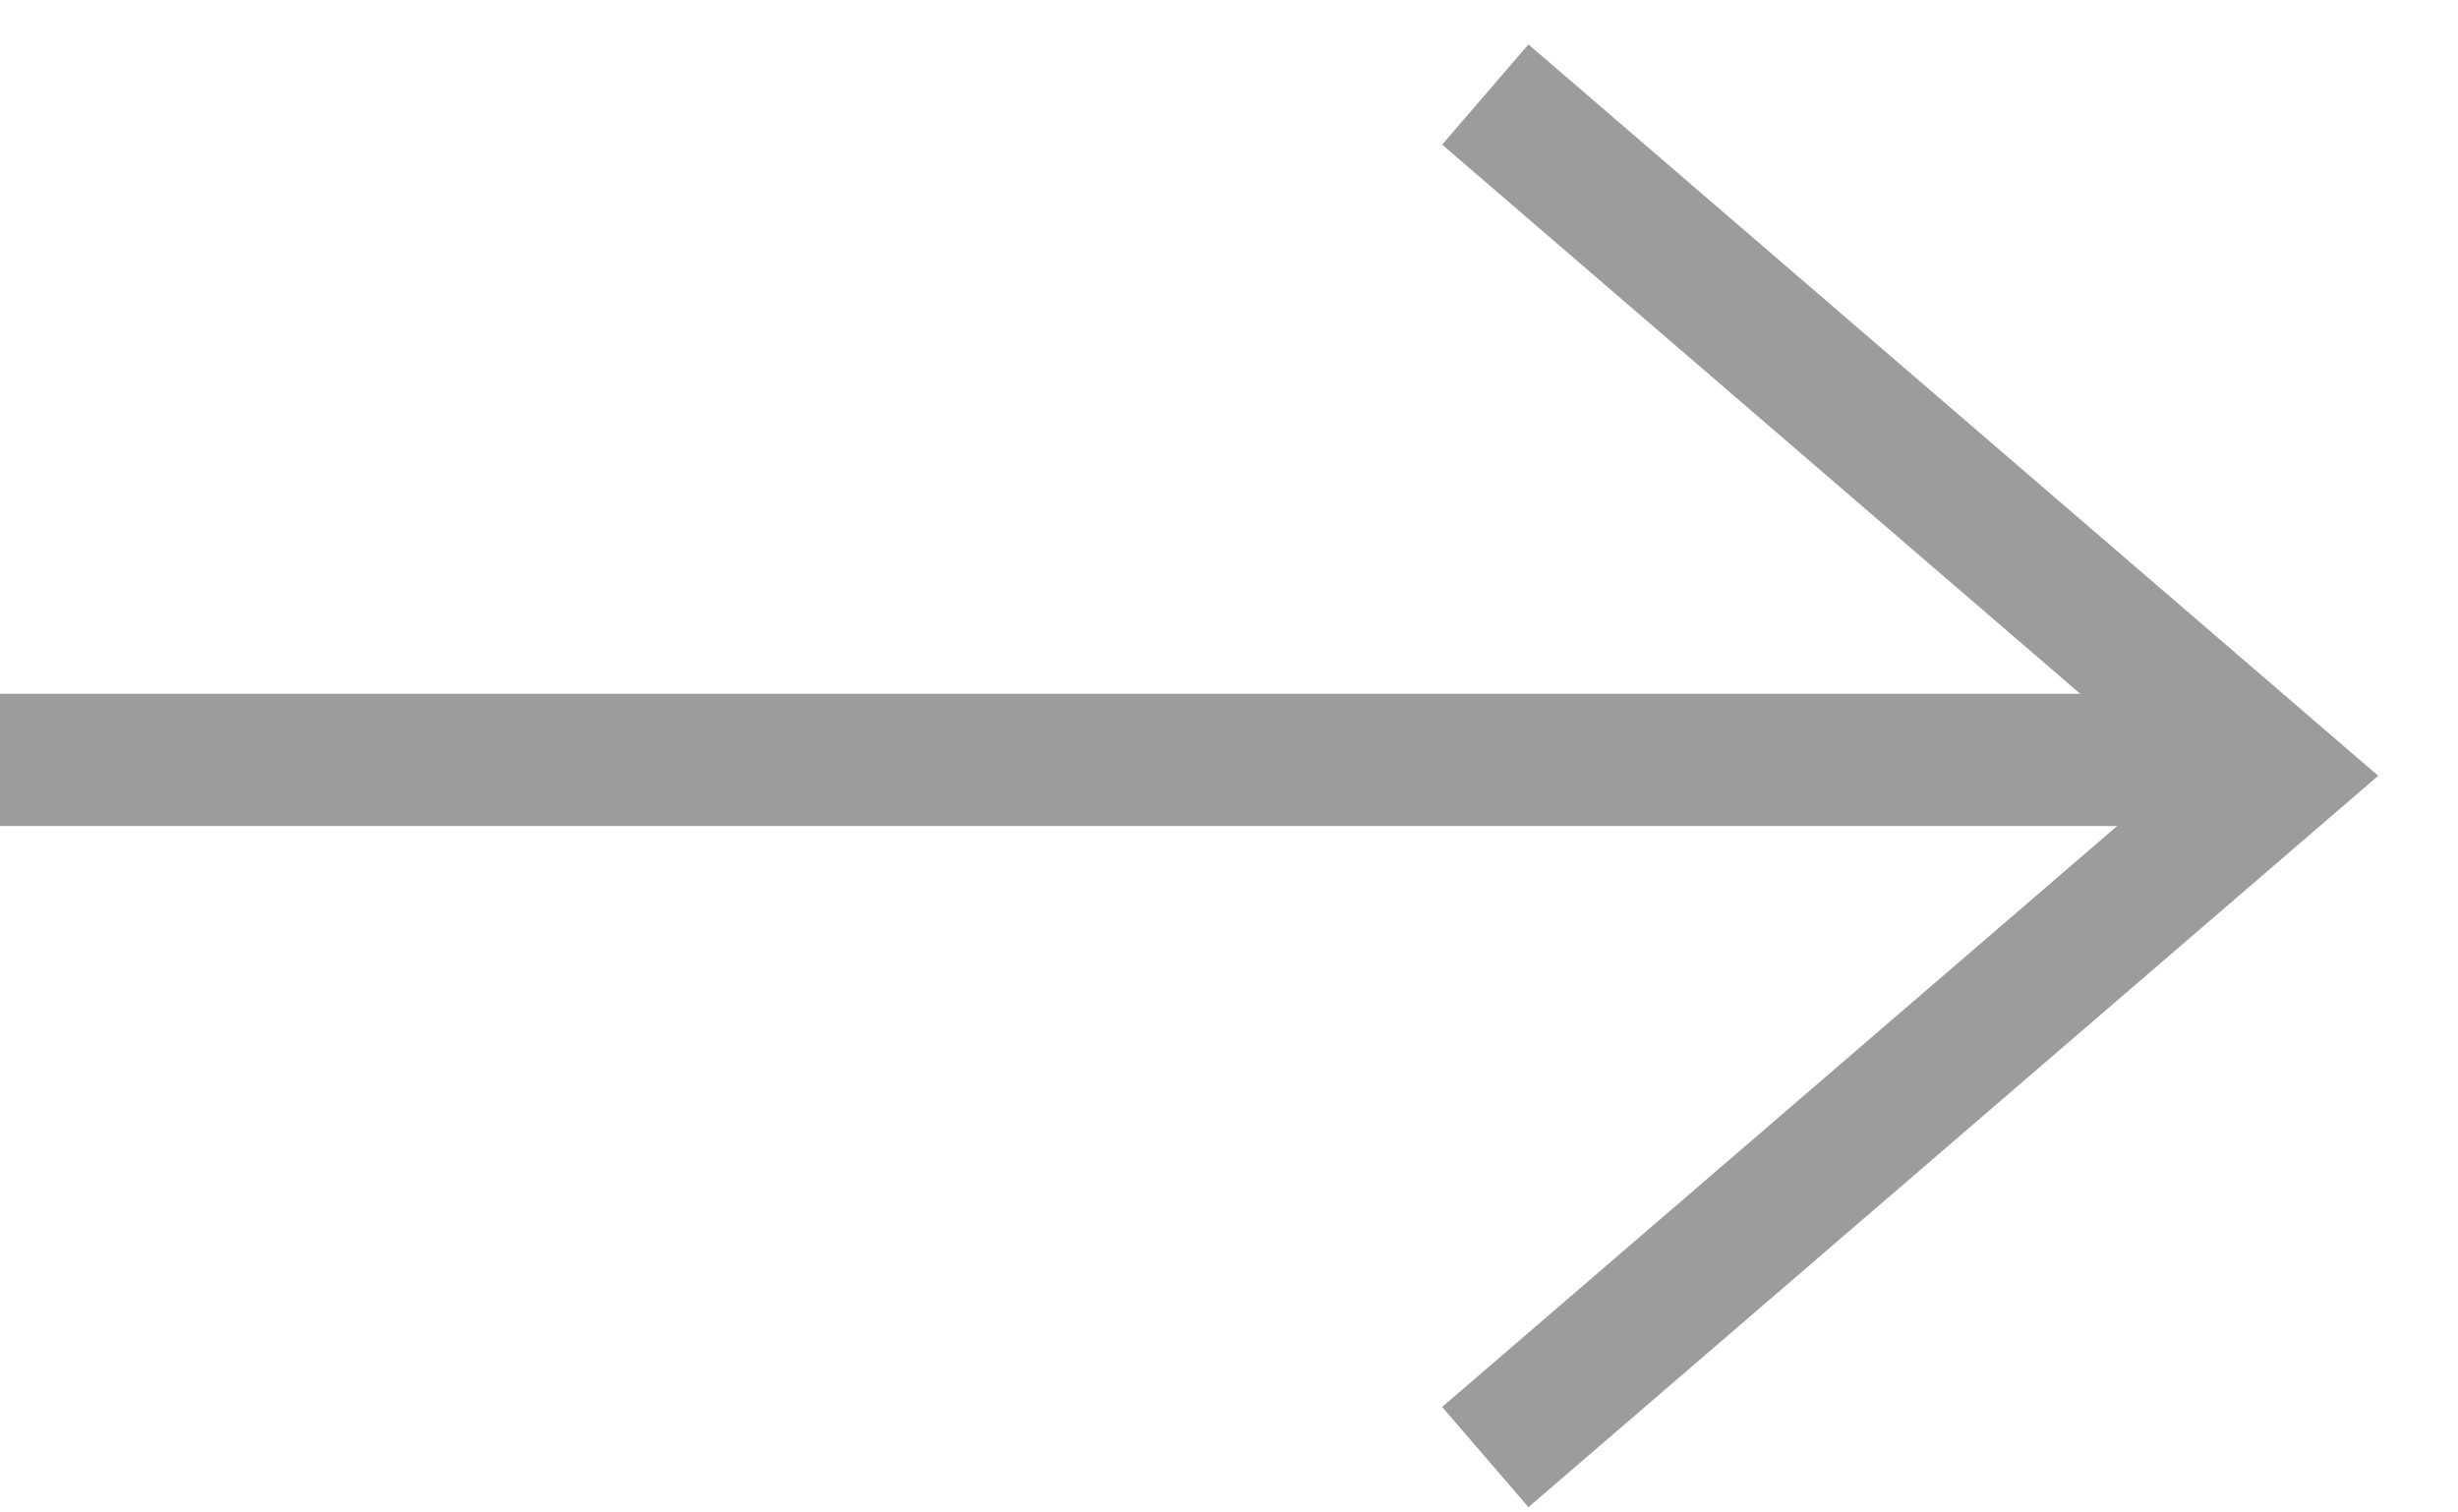 <svg width="26" height="16" viewBox="0 0 26 16" fill="none" xmlns="http://www.w3.org/2000/svg">
<path d="M0 8.039L23.728 8.039" stroke="#9C9C9C" stroke-width="1.399"/>
<path d="M15.711 15.414L24.084 8.207L15.711 1" stroke="#9C9C9C" stroke-width="1.399"/>
</svg>
